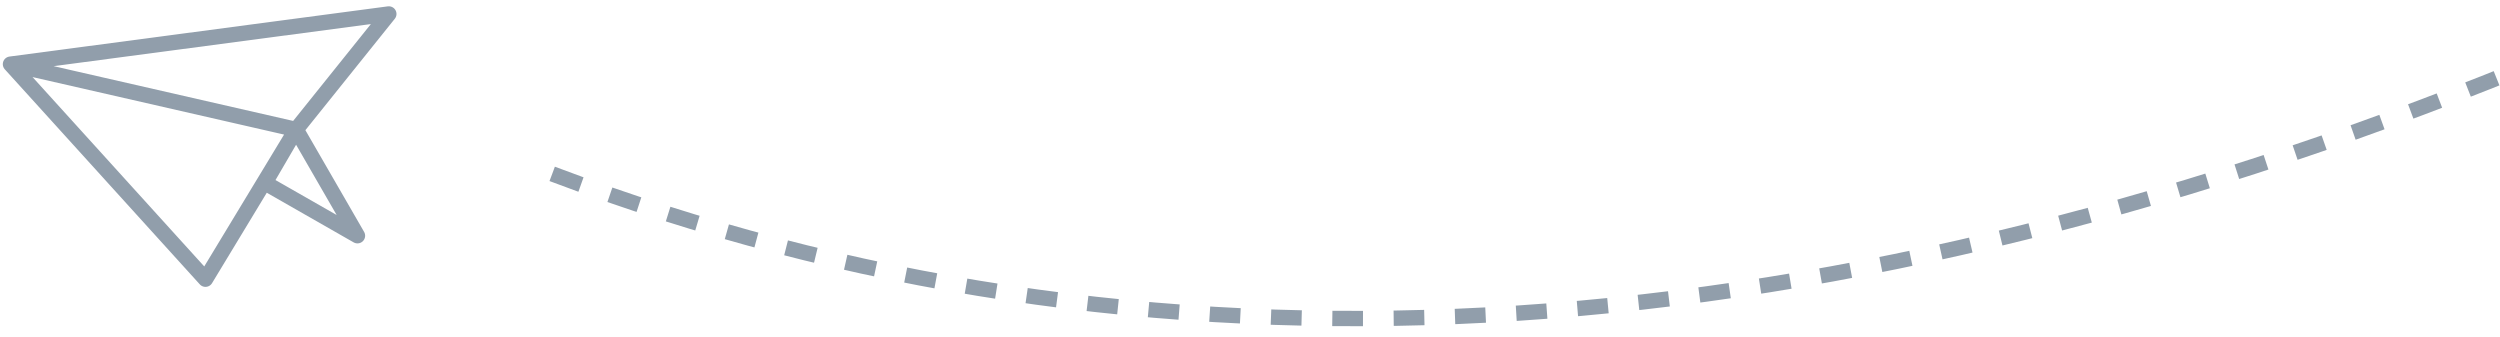 <?xml version="1.0" encoding="UTF-8"?>
<svg width="163px" height="22px" viewBox="0 0 163 22" version="1.1" xmlns="http://www.w3.org/2000/svg" xmlns:xlink="http://www.w3.org/1999/xlink">
    <!-- Generator: Sketch 46.2 (44496) - http://www.bohemiancoding.com/sketch -->
    <title>arrow-plane-middle</title>
    <desc>Created with Sketch.</desc>
    <defs></defs>
    <g id="Components" stroke="none" stroke-width="1" fill="none" fill-rule="evenodd">
        <g id="Homepage" transform="translate(-559, -2066)" stroke="#919EAB">
            <g id="Feedback-Management" transform="translate(0, 1272)">
                <g id="Illustration" transform="translate(128, 231)">
                    <g id="Group-38">
                        <g id="arrow-plane-middle" transform="translate(431, 527)">
                            <path d="M41.05,18.72 C82.232,18.216 121.661,35.008 159.335,69.095" id="Path-10" stroke-dasharray="2" transform="translate(100.193, 43.902) scale(1, -1) rotate(-20) translate(-100.193, -43.902) "></path>
                            <g id="email-send-1" transform="translate(15.892, 43.526) scale(-1, 1) rotate(-330) translate(-15.892, -43.526) translate(3.892, 32.526)" stroke-linejoin="round">
                                <path d="M23.5,0.5 L0.5,10 L9.5,13.5 L23.5,0.5 Z M23.5,0.5 L19.5,19 L9.5,13.5 L23.5,0.5 Z M9.5,13.5 L9.5,21.5 L13,15.5 L9.5,13.5 Z" id="Shape"></path>
                            </g>
                        </g>
                    </g>
                </g>
            </g>
        </g>
    </g>
</svg>